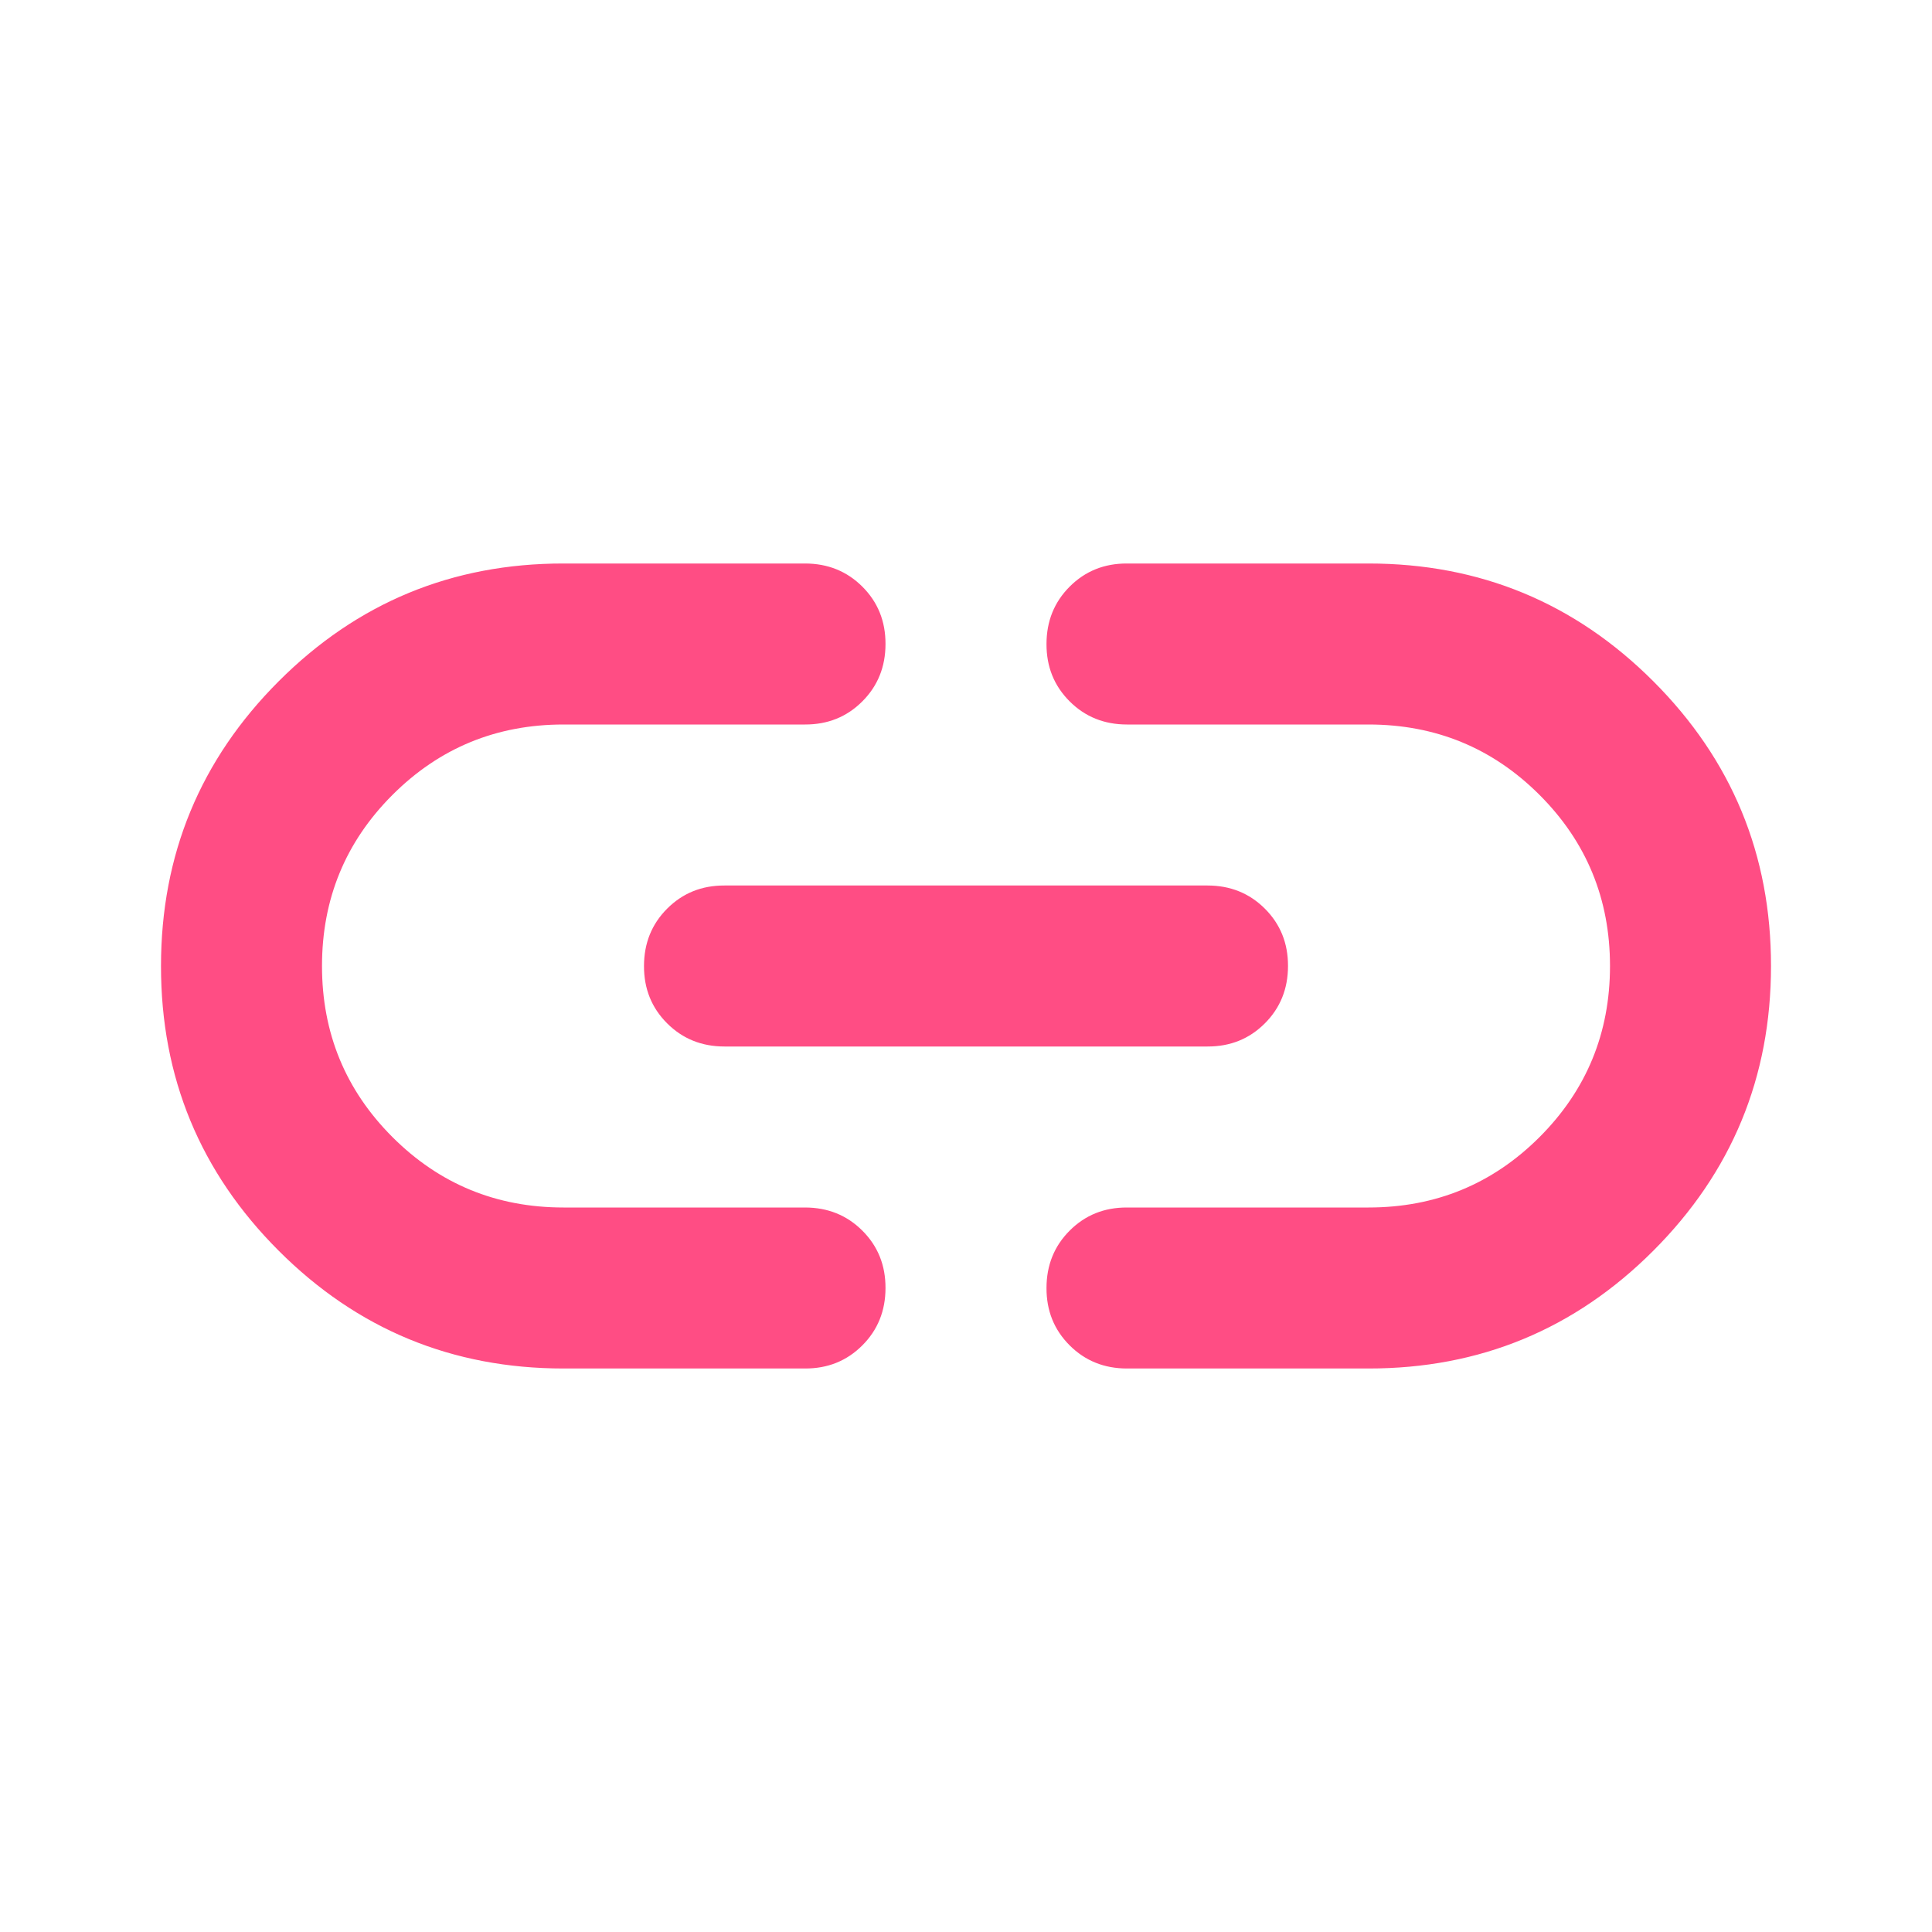 <svg width="24" height="24" viewBox="0 0 24 24" fill="none" xmlns="http://www.w3.org/2000/svg">
    <path
        d="M7 17C5.617 17 4.437 16.512 3.462 15.537C2.487 14.562 1.999 13.383 2 12C2 10.617 2.488 9.437 3.463 8.462C4.438 7.487 5.617 6.999 7 7H10C10.283 7 10.521 7.096 10.713 7.288C10.905 7.48 11.001 7.717 11 8C11 8.283 10.904 8.521 10.712 8.713C10.52 8.905 10.283 9.001 10 9H7C6.167 9 5.458 9.292 4.875 9.875C4.292 10.458 4 11.167 4 12C4 12.833 4.292 13.542 4.875 14.125C5.458 14.708 6.167 15 7 15H10C10.283 15 10.521 15.096 10.713 15.288C10.905 15.48 11.001 15.717 11 16C11 16.283 10.904 16.521 10.712 16.713C10.52 16.905 10.283 17.001 10 17H7ZM9 13C8.717 13 8.479 12.904 8.287 12.712C8.095 12.52 7.999 12.283 8 12C8 11.717 8.096 11.479 8.288 11.287C8.48 11.095 8.717 10.999 9 11H15C15.283 11 15.521 11.096 15.713 11.288C15.905 11.48 16.001 11.717 16 12C16 12.283 15.904 12.521 15.712 12.713C15.52 12.905 15.283 13.001 15 13H9ZM14 17C13.717 17 13.479 16.904 13.287 16.712C13.095 16.52 12.999 16.283 13 16C13 15.717 13.096 15.479 13.288 15.287C13.48 15.095 13.717 14.999 14 15H17C17.833 15 18.542 14.708 19.125 14.125C19.708 13.542 20 12.833 20 12C20 11.167 19.708 10.458 19.125 9.875C18.542 9.292 17.833 9 17 9H14C13.717 9 13.479 8.904 13.287 8.712C13.095 8.52 12.999 8.283 13 8C13 7.717 13.096 7.479 13.288 7.287C13.48 7.095 13.717 6.999 14 7H17C18.383 7 19.563 7.488 20.538 8.463C21.513 9.438 22.001 10.617 22 12C22 13.383 21.512 14.563 20.537 15.538C19.562 16.513 18.383 17.001 17 17H14Z"
        fill="#FF4D84" />
</svg>